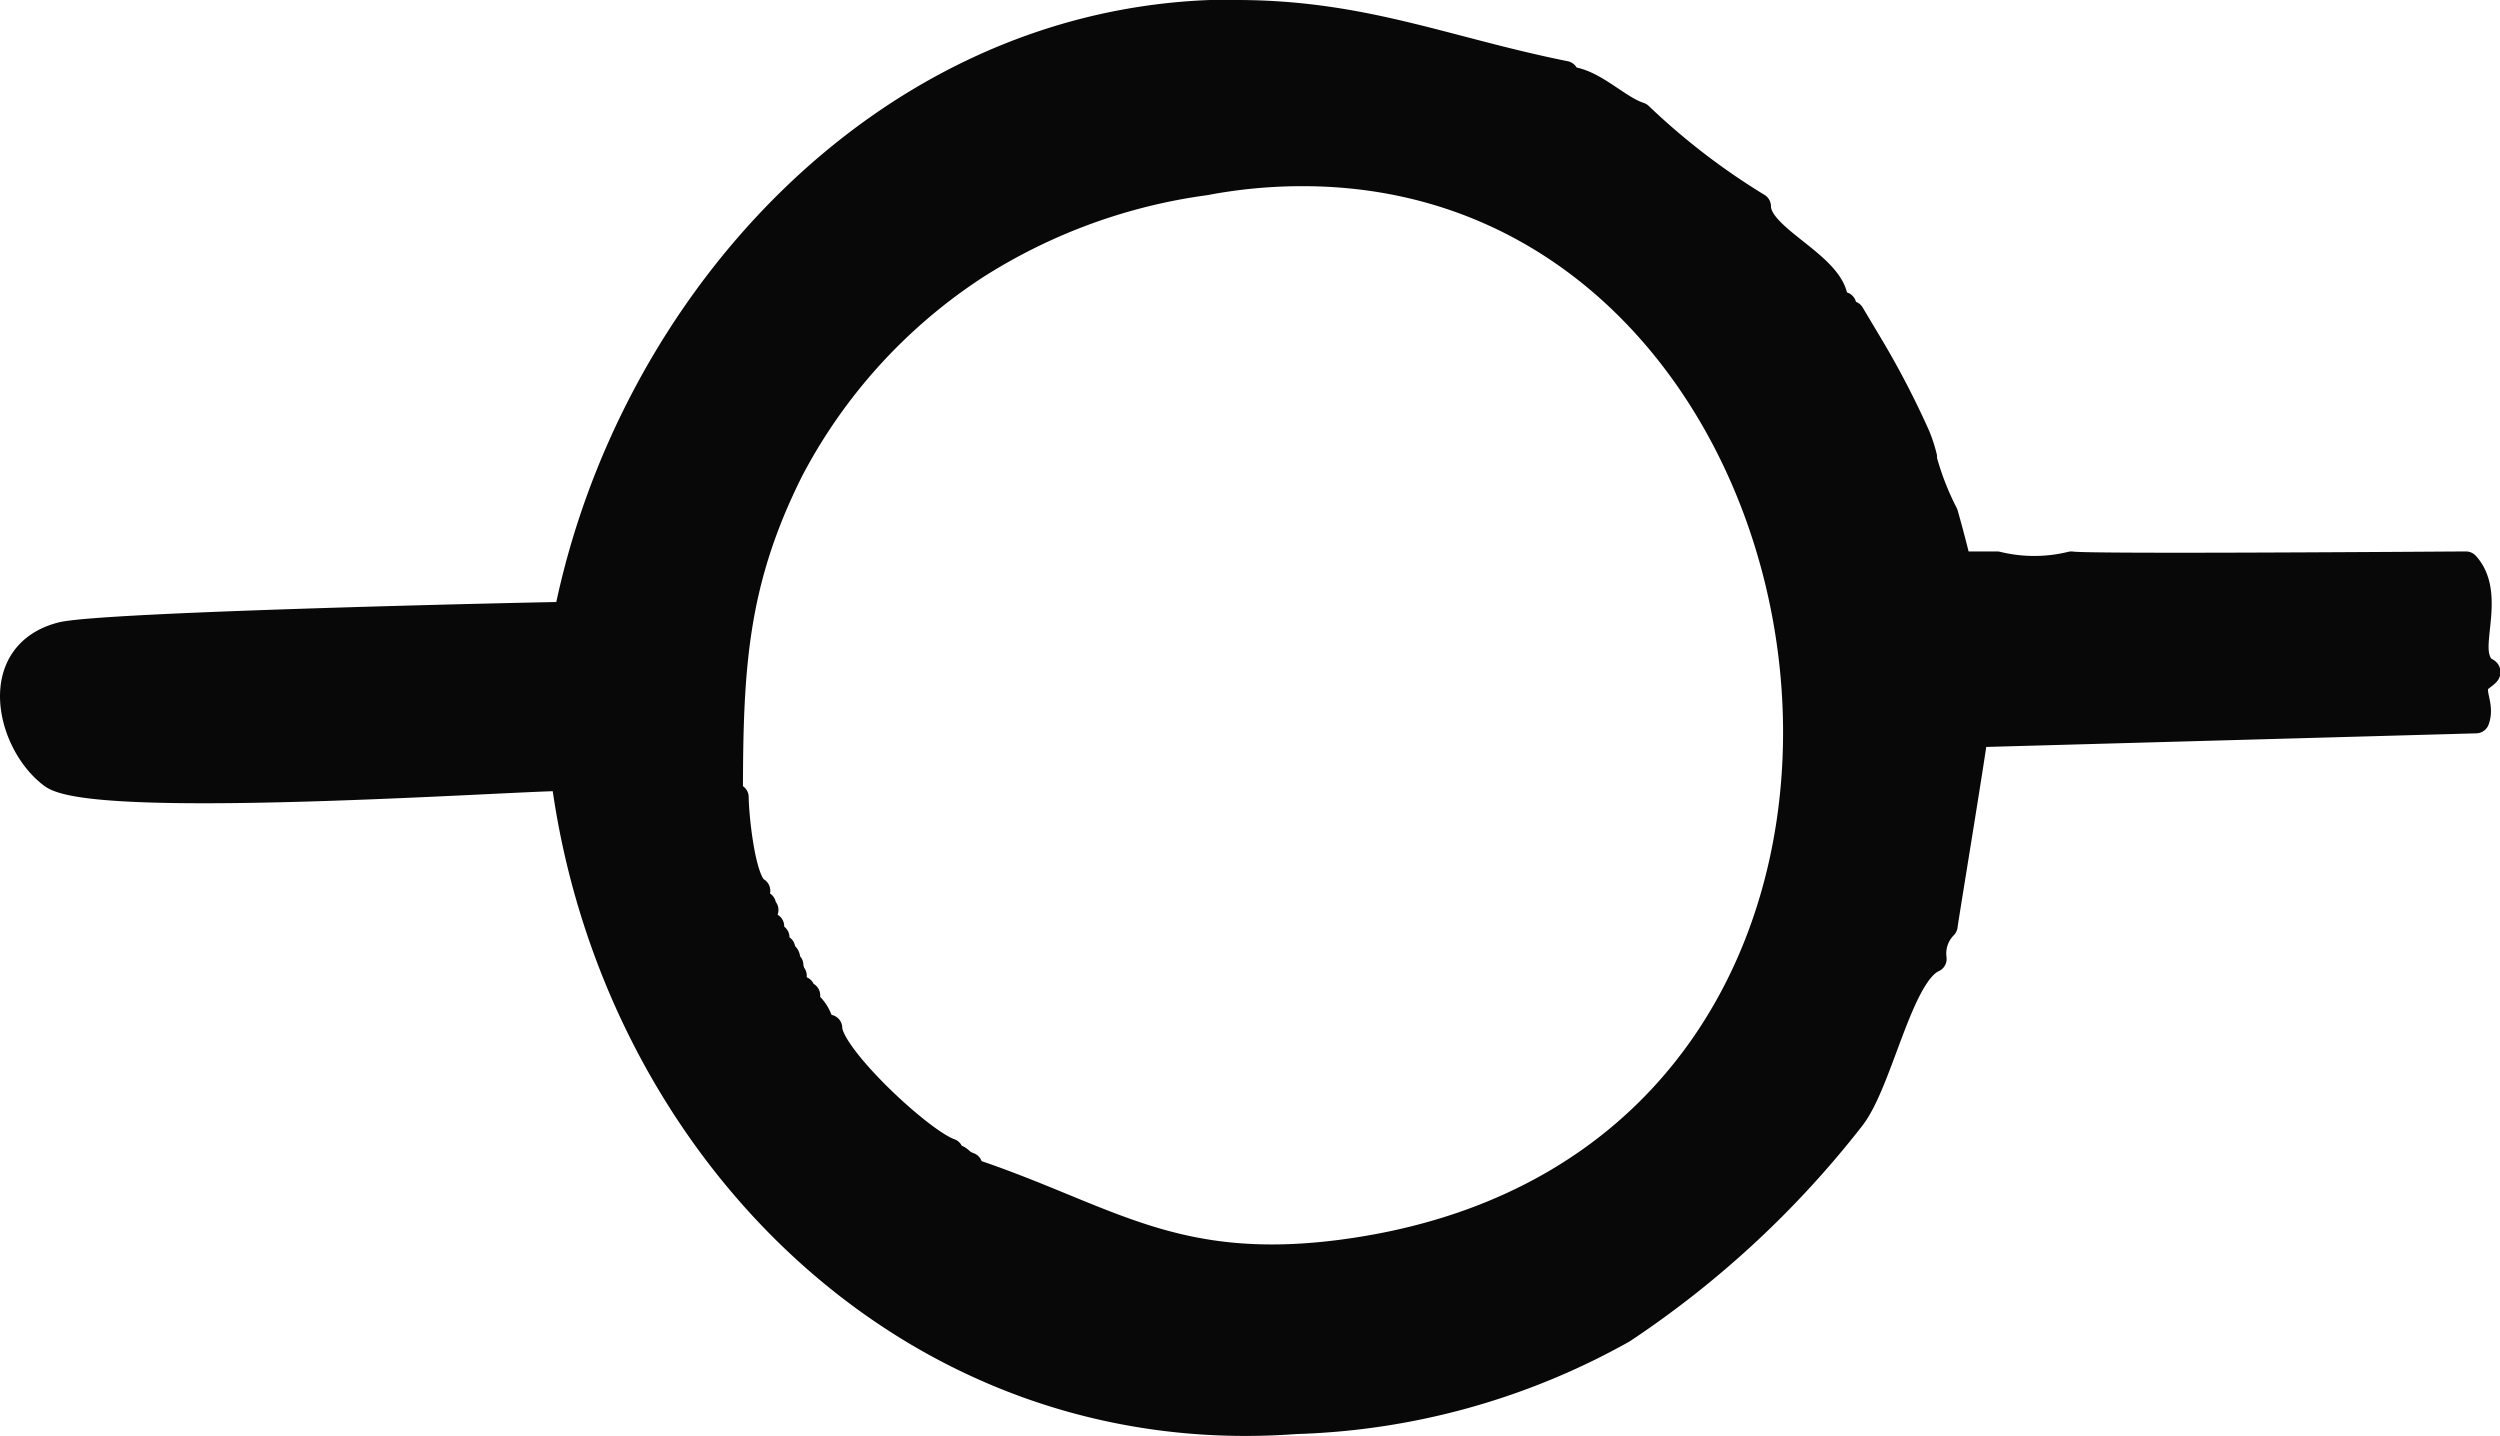 <svg xmlns="http://www.w3.org/2000/svg" viewBox="0 0 52.09 29.93"><defs><style>.a515bf27-e75c-4303-8c59-8331ca626d0e{fill:#080808;stroke:#080808;stroke-linecap:round;stroke-linejoin:round;stroke-width:0.56px;}</style></defs><g id="f5ff2761-953b-4ecc-9482-41ef8c4d09cf" data-name="Layer 2"><g id="b33f356d-6fa9-40fa-b18e-de9887d4af3c" data-name="Layer 1"><g id="a168eb2e-773c-4f43-9129-3a0ff4fee207" data-name="be130616-bef6-49f7-b914-0a67c327cca7"><g id="a075baf5-67fa-4252-973d-926d97d43ce3" data-name="f420c347-3045-41fa-b767-14f8b308c452"><g id="ef446f8a-775d-4603-aa91-c96c92e28f61" data-name="e6f619ee-c5d2-42b3-b227-0288493920cd"><path class="a515bf27-e75c-4303-8c59-8331ca626d0e" d="M25.76.28h-.54c-6.9.26-12.12,6.14-13.4,12.54-.27,0-9.61.2-10.53.42-1.53.39-1.09,2.25-.2,2.91s9.6.05,10.67.05c1,7.63,7.17,14,15.24,13.4a14.8,14.8,0,0,0,6.81-1.89,20.26,20.26,0,0,0,4.76-4.41c.59-.74,1-3,1.71-3.32a.82.82,0,0,1,.23-.69c0-.05.59-3.62.63-4L51.59,15c.13-.35-.2-.65.1-.88s0,0-.1-.45.28-1.36-.21-1.9c-.31,0-7.91.06-8.22,0a3.25,3.25,0,0,1-1.55,0H40.8c-.09-.36-.18-.71-.28-1.06a5.8,5.8,0,0,1-.44-1.13l0-.06a3.09,3.09,0,0,0-.14-.43,18.11,18.11,0,0,0-1-1.92l0,0-.37-.62H38.4V6.36l-.17-.06c0-.76-1.61-1.32-1.61-2a14.43,14.43,0,0,1-2.46-1.89c-.49-.16-1-.75-1.55-.75V1.55C30.12,1.05,28.41.28,25.76.28ZM27,3.6c12.28-.16,15.12,20.74.87,22.52-3.47.43-4.85-.78-7.68-1.72v-.11c-.23-.08-.16-.18-.4-.18V24c-.61-.21-2.52-2-2.52-2.58l-.17-.05a.82.82,0,0,0-.35-.52l.06-.11h-.11l0-.12c-.16-.08-.08,0-.23-.17l.06-.12h-.11l.06-.11H16.4l.06-.11h-.11c.07-.15.07-.23-.12-.23l.06-.12c-.18,0-.19-.08-.12-.23-.18,0-.19-.08-.11-.23-.19-.09-.18-.14-.12-.34h-.11l.06-.11h-.12c-.07-.22-.08-.12,0-.29-.32-.16-.45-1.62-.45-1.95H15.2c0-2.69.09-4.47,1.26-6.81A11.36,11.36,0,0,1,20.3,5.56a11.84,11.84,0,0,1,4.81-1.77A10.8,10.8,0,0,1,27,3.6Z"/></g></g></g></g></g></svg>